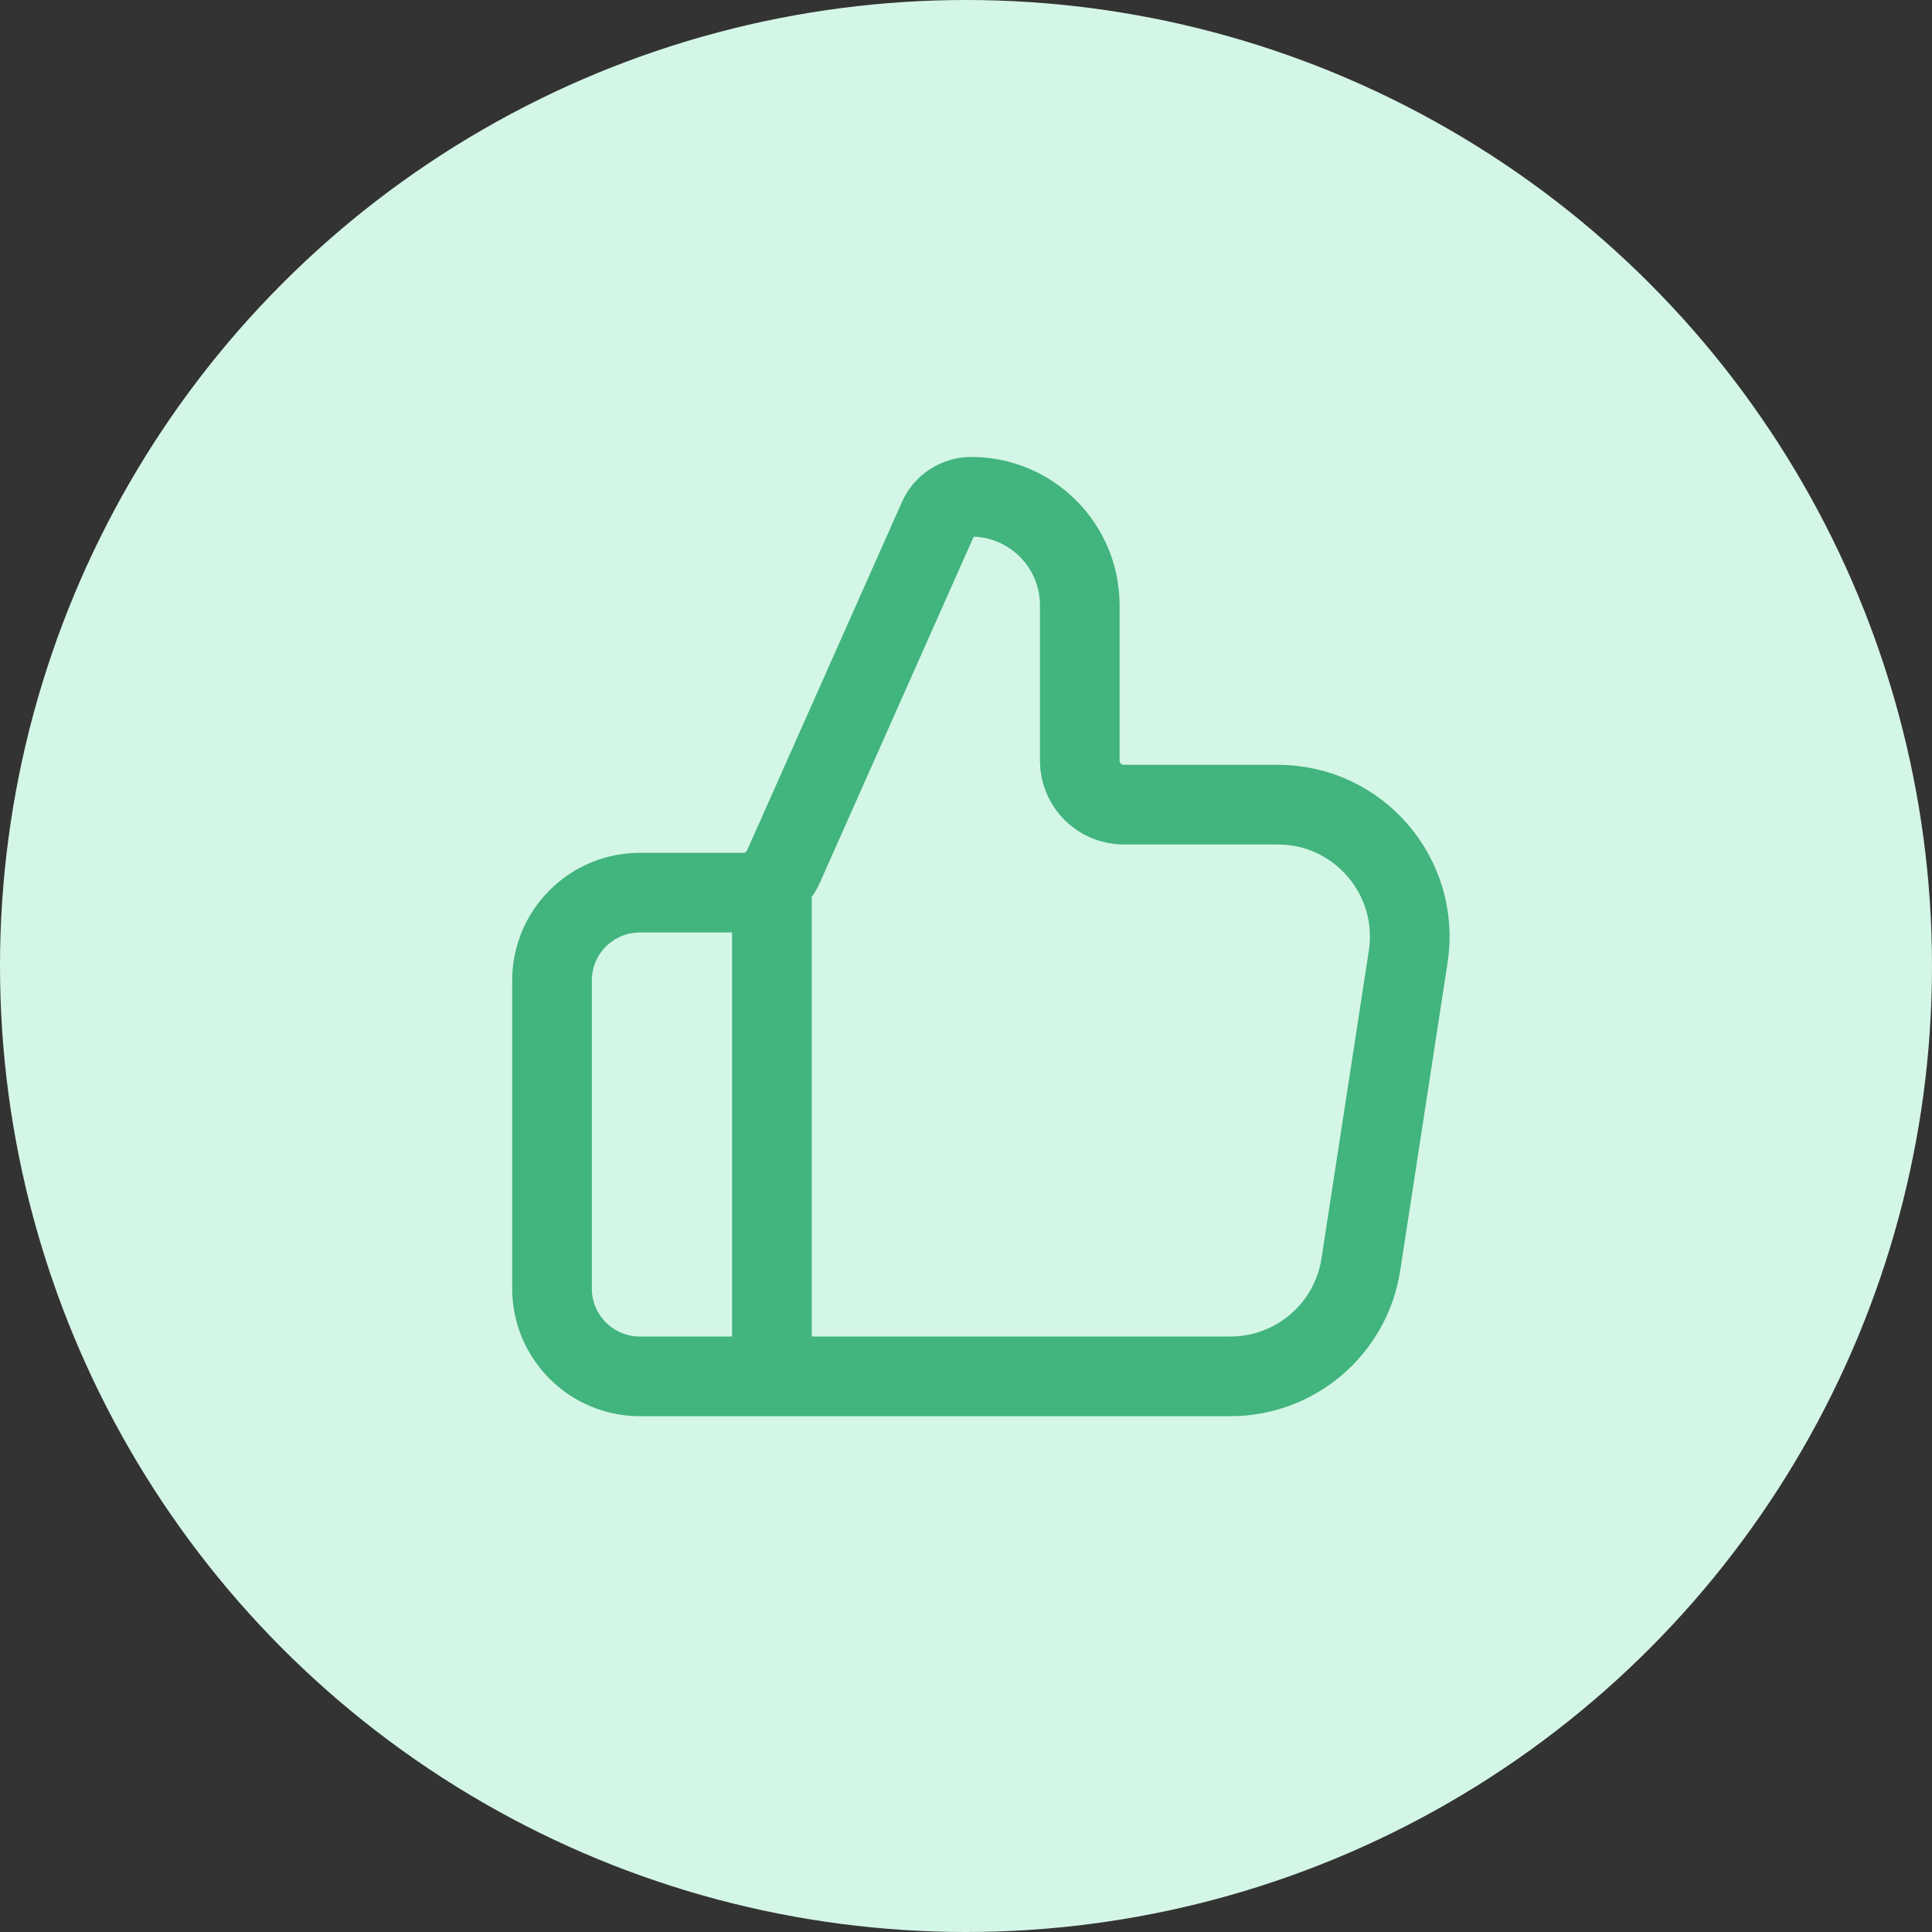 <svg width="35" height="35" viewBox="0 0 35 35" fill="none" xmlns="http://www.w3.org/2000/svg">
<rect x="0" y="0" width="35" height="35" fill="#333333" stroke="none"/>
<circle cx="17.5" cy="17.5" r="17.5" fill="#D4F6E6"/>
<path d="M13.984 24.934V16.171M10 17.764V23.341C10 24.221 10.713 24.934 11.593 24.934H22.29C23.47 24.934 24.473 24.074 24.653 22.908L25.511 17.331C25.733 15.883 24.613 14.577 23.148 14.577H20.357C19.917 14.577 19.561 14.22 19.561 13.78V10.965C19.561 9.88 18.681 9 17.596 9C17.337 9 17.103 9.152 16.998 9.389L14.194 15.697C14.066 15.985 13.781 16.171 13.466 16.171H11.593C10.713 16.171 10 16.884 10 17.764Z" stroke="#42B47E" stroke-width="1.443" stroke-linecap="round" stroke-linejoin="round"/>
</svg>
